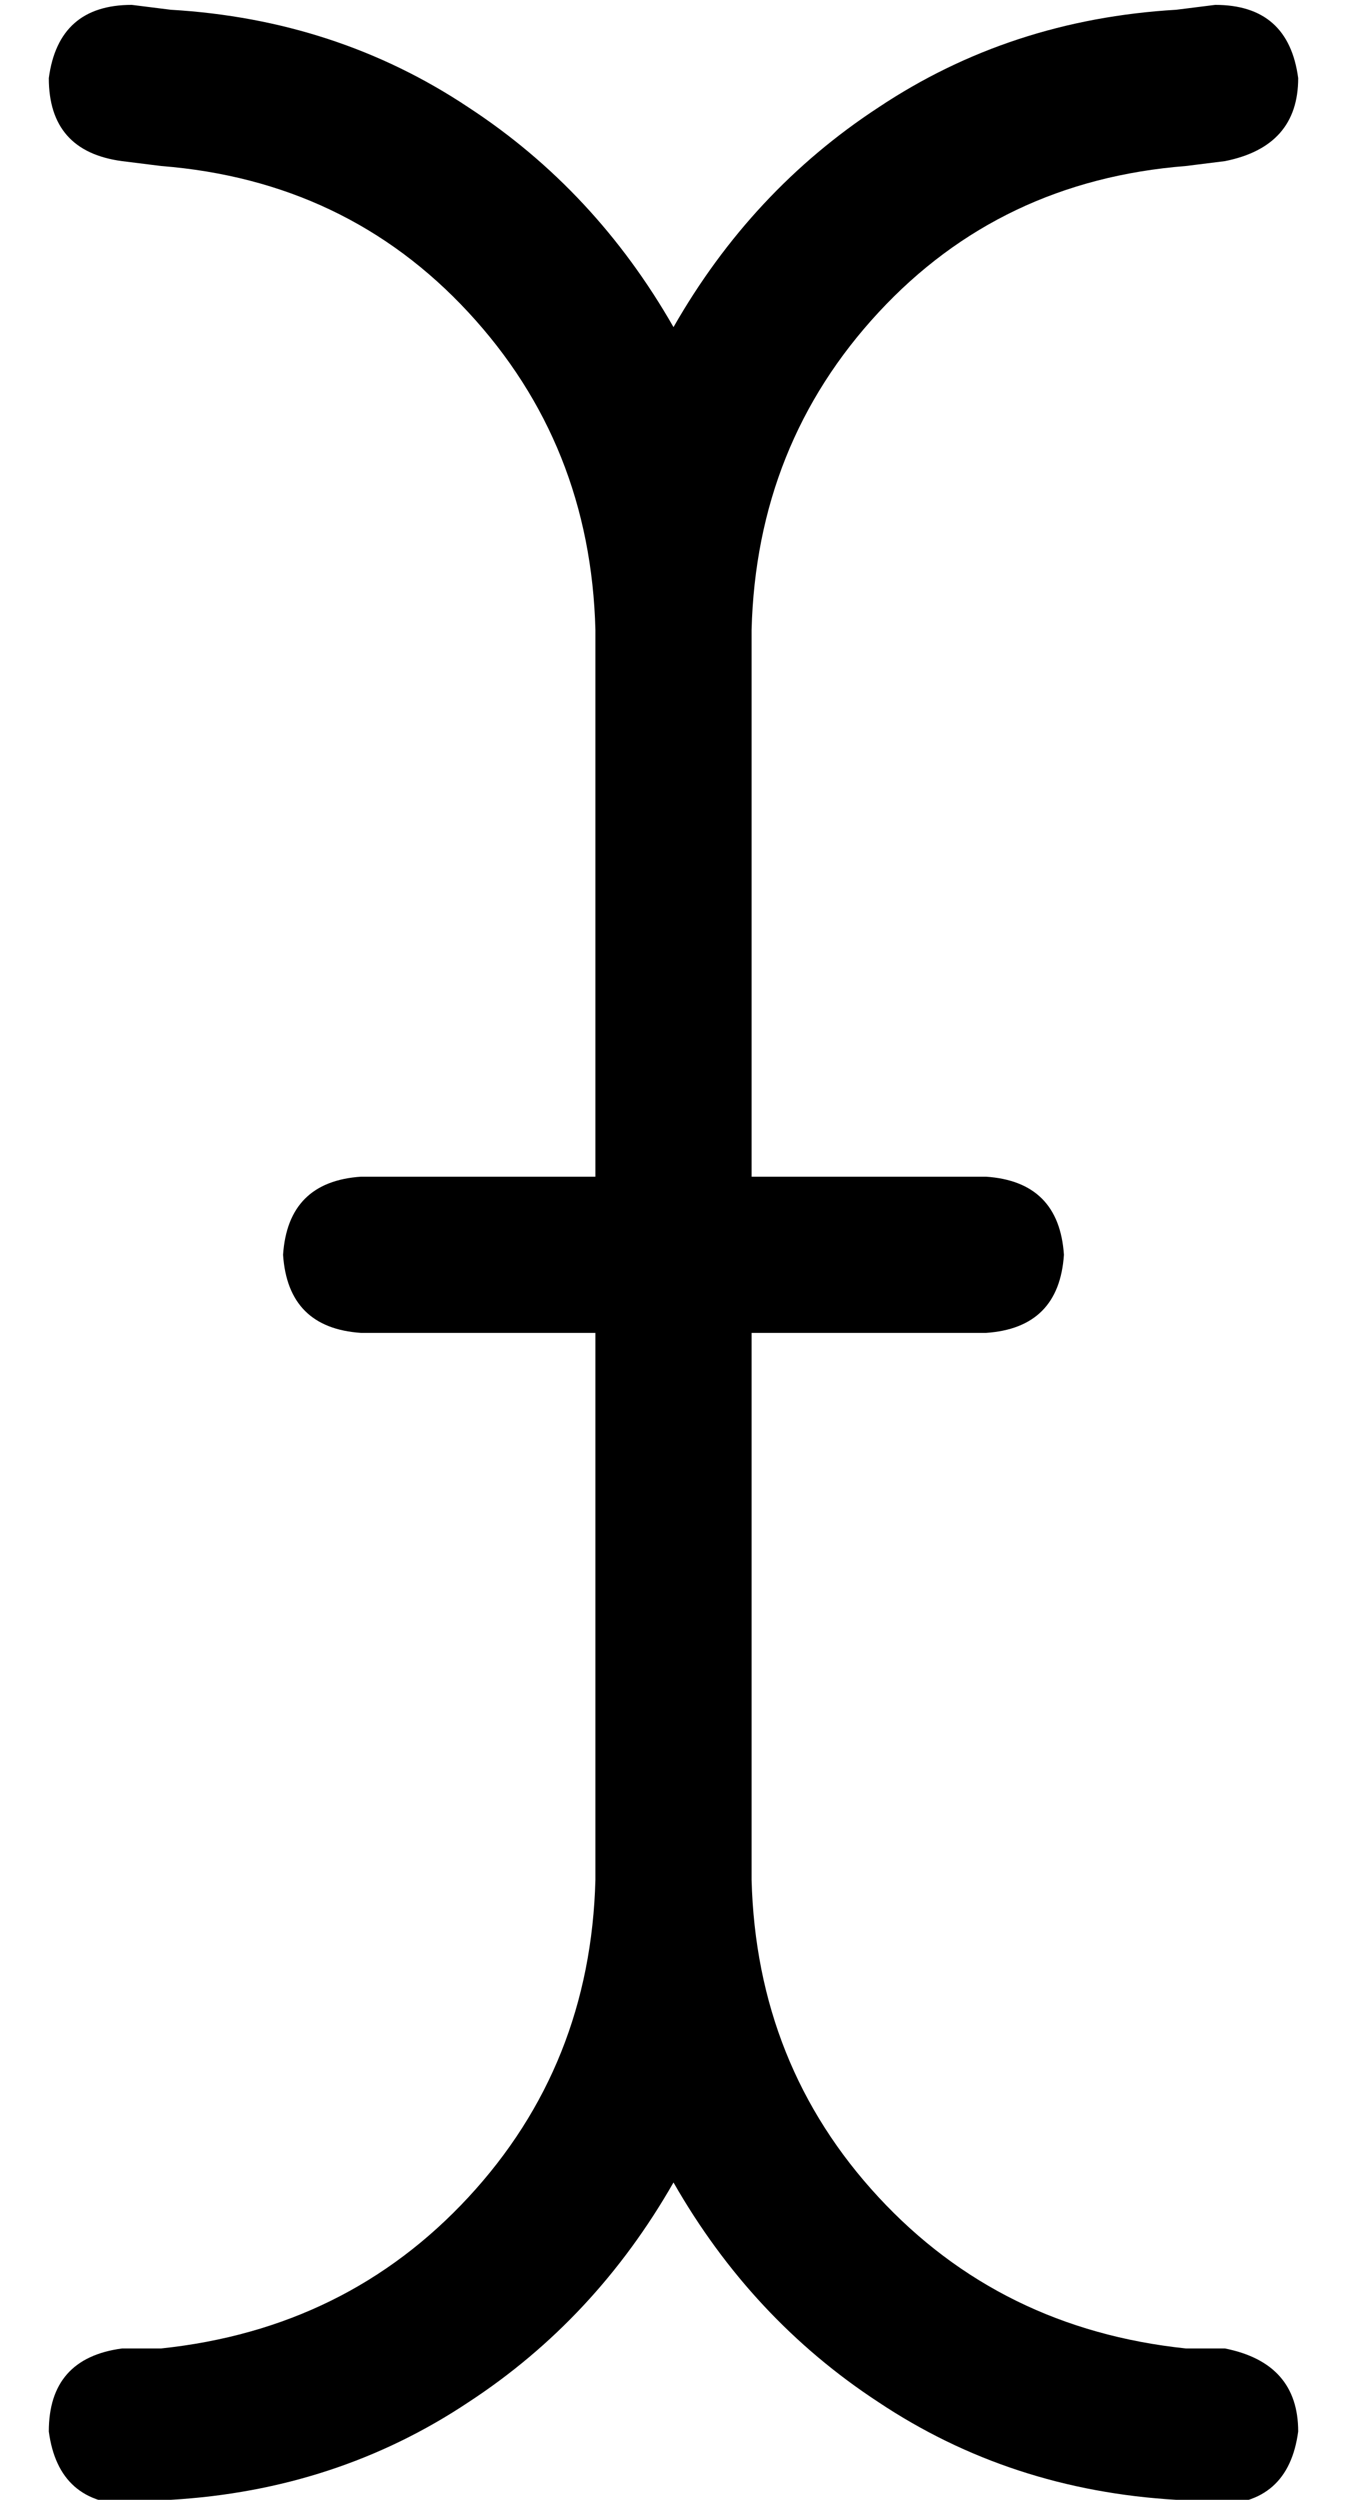 <?xml version="1.0" standalone="no"?>
<!DOCTYPE svg PUBLIC "-//W3C//DTD SVG 1.1//EN" "http://www.w3.org/Graphics/SVG/1.1/DTD/svg11.dtd" >
<svg xmlns="http://www.w3.org/2000/svg" xmlns:xlink="http://www.w3.org/1999/xlink" version="1.1" viewBox="-10 -40 276 512">
   <path fill="currentColor"
d="M0 -24q0 15 15 17l8 1v0q38 3 63 30t26 65v112v0h-48v0q-15 1 -16 16q1 15 16 16h48v0v112v0q-1 38 -26 65t-63 31h-8v0q-15 2 -15 17q2 15 17 15l8 -1v0q34 -2 61 -20q26 -17 42 -45q16 28 42 45q27 18 61 20l8 1v0q15 0 17 -15q0 -14 -15 -17h-8v0q-38 -4 -63 -31
t-26 -65v-112v0h48v0q15 -1 16 -16q-1 -15 -16 -16h-48v0v-112v0q1 -38 26 -65t63 -30l8 -1v0q15 -3 15 -17q-2 -15 -17 -15l-8 1v0q-34 2 -61 20q-26 17 -42 45q-16 -28 -42 -45q-27 -18 -61 -20l-8 -1v0q-15 0 -17 15v0z" />
</svg>
